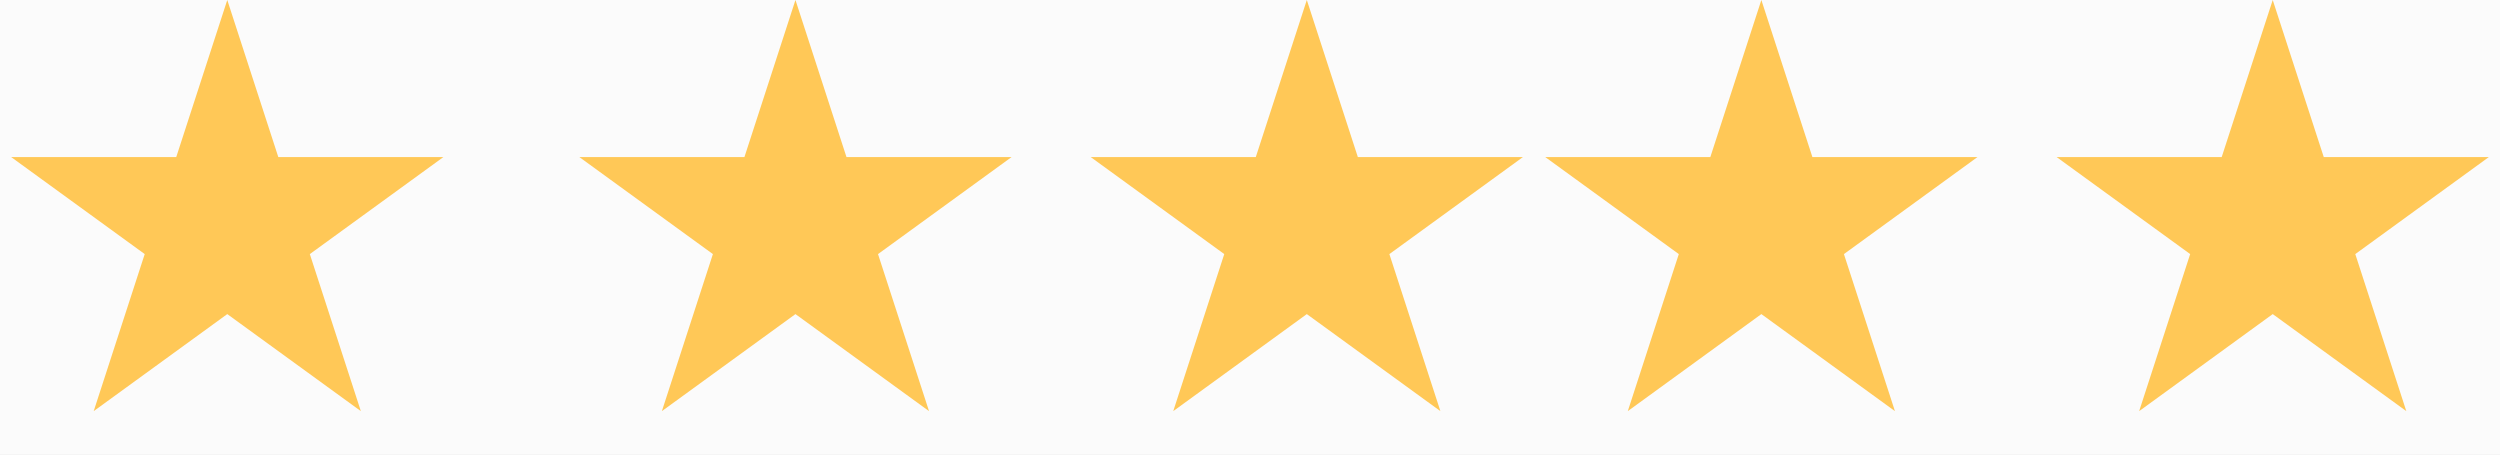 <svg width="44" height="8" viewBox="0 0 44 8" version="1.1" xmlns="http://www.w3.org/2000/svg" xmlns:xlink="http://www.w3.org/1999/xlink">
<title>5 Stars</title>
<desc>Created using Figma</desc>
<g id="Canvas" transform="translate(763 342)">
<rect x="-763" y="-342" width="44" height="8" fill="#E5E5E5"/>
<clipPath id="clip-0" clip-rule="evenodd">
<path d="M -970 -486L -650 -486L -650 82L -970 82L -970 -486Z" fill="#FFFFFF"/>
</clipPath>
<g id="Component Assets" clip-path="url(#clip-0)">
<path d="M -970 -486L -650 -486L -650 82L -970 82L -970 -486Z" fill="#FBFBFB"/>
<g id="5 Stars">
<g id="Star">
<use xlink:href="#path0_fill" transform="translate(-763 -342)" fill="#FFC857"/>
</g>
<g id="Star">
<use xlink:href="#path0_fill" transform="translate(-753 -342)" fill="#FFC857"/>
</g>
<g id="Star">
<use xlink:href="#path0_fill" transform="translate(-744 -342)" fill="#FFC857"/>
</g>
<g id="Star">
<use xlink:href="#path0_fill" transform="translate(-736 -342)" fill="#FFC857"/>
</g>
<g id="Star">
<use xlink:href="#path0_fill" transform="translate(-727 -342)" fill="#FFC857"/>
</g>
</g>
</g>
</g>
<defs>
<path id="path0_fill" d="M 4 0L 4.898 2.764L 7.804 2.764L 5.453 4.472L 6.351 7.236L 4 5.528L 1.649 7.236L 2.547 4.472L 0.196 2.764L 3.102 2.764L 4 0Z"/>
</defs>
</svg>
